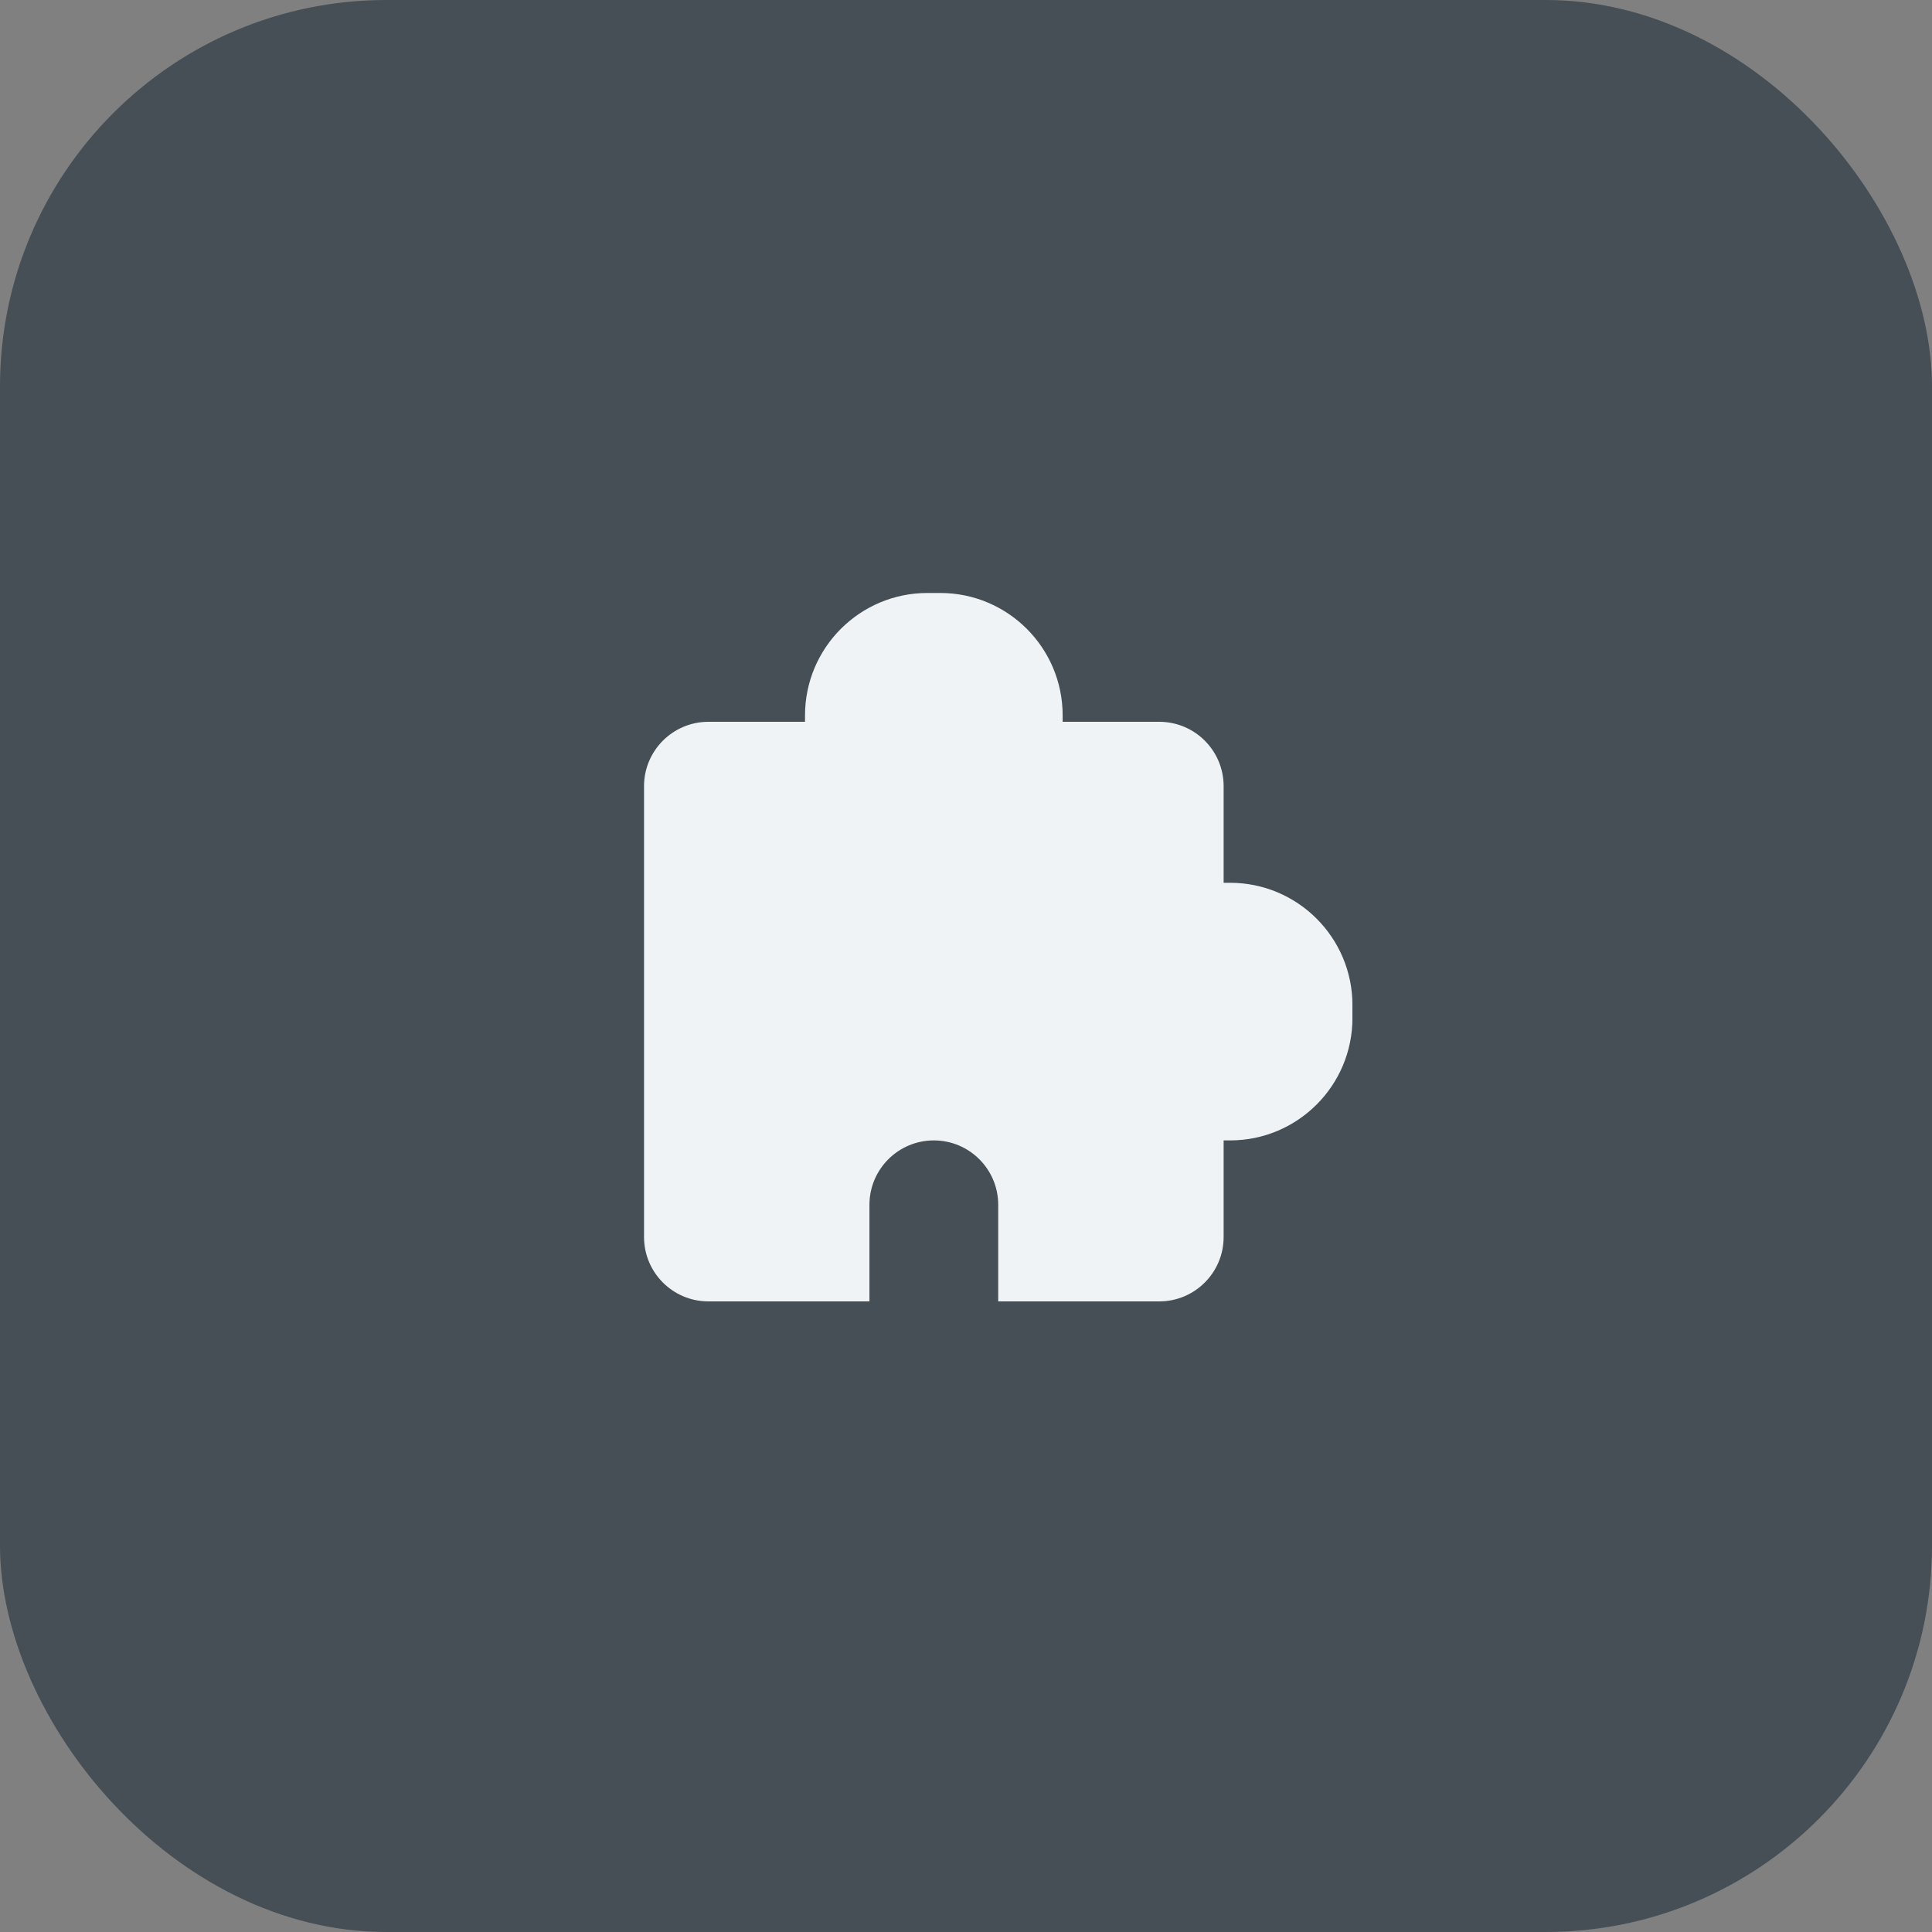 <svg width="40" height="40" viewBox="0 0 40 40" fill="none" xmlns="http://www.w3.org/2000/svg">
<rect x="0" y="0" width="40" height="40" fill="#808080" stroke="none"/>
<rect width="40" height="40" rx="8" fill="#464E56"/>
<g clip-path="url(#clip0_4040_14025)">
<path d="M13.334 25.611V16.277C13.334 15.541 13.931 14.944 14.667 14.944H16.667V14.811C16.667 13.412 17.802 12.277 19.201 12.277H19.467C20.866 12.277 22.001 13.412 22.001 14.811V14.944H24.001C24.737 14.944 25.334 15.541 25.334 16.277V18.277H25.467C26.866 18.277 28.001 19.412 28.001 20.811V21.077C28.001 22.477 26.866 23.611 25.467 23.611H25.334V25.611C25.334 26.347 24.737 26.944 24.001 26.944H20.667V24.944C20.667 24.208 20.07 23.611 19.334 23.611C18.598 23.611 18.001 24.208 18.001 24.944V26.944H14.667C13.931 26.944 13.334 26.347 13.334 25.611Z" fill="#F0F3F5"/>
</g>
<defs>
<clipPath id="clip0_4040_14025">
<rect width="16" height="16" fill="white" transform="translate(12 12.277)"/>
</clipPath>
</defs>
</svg>
